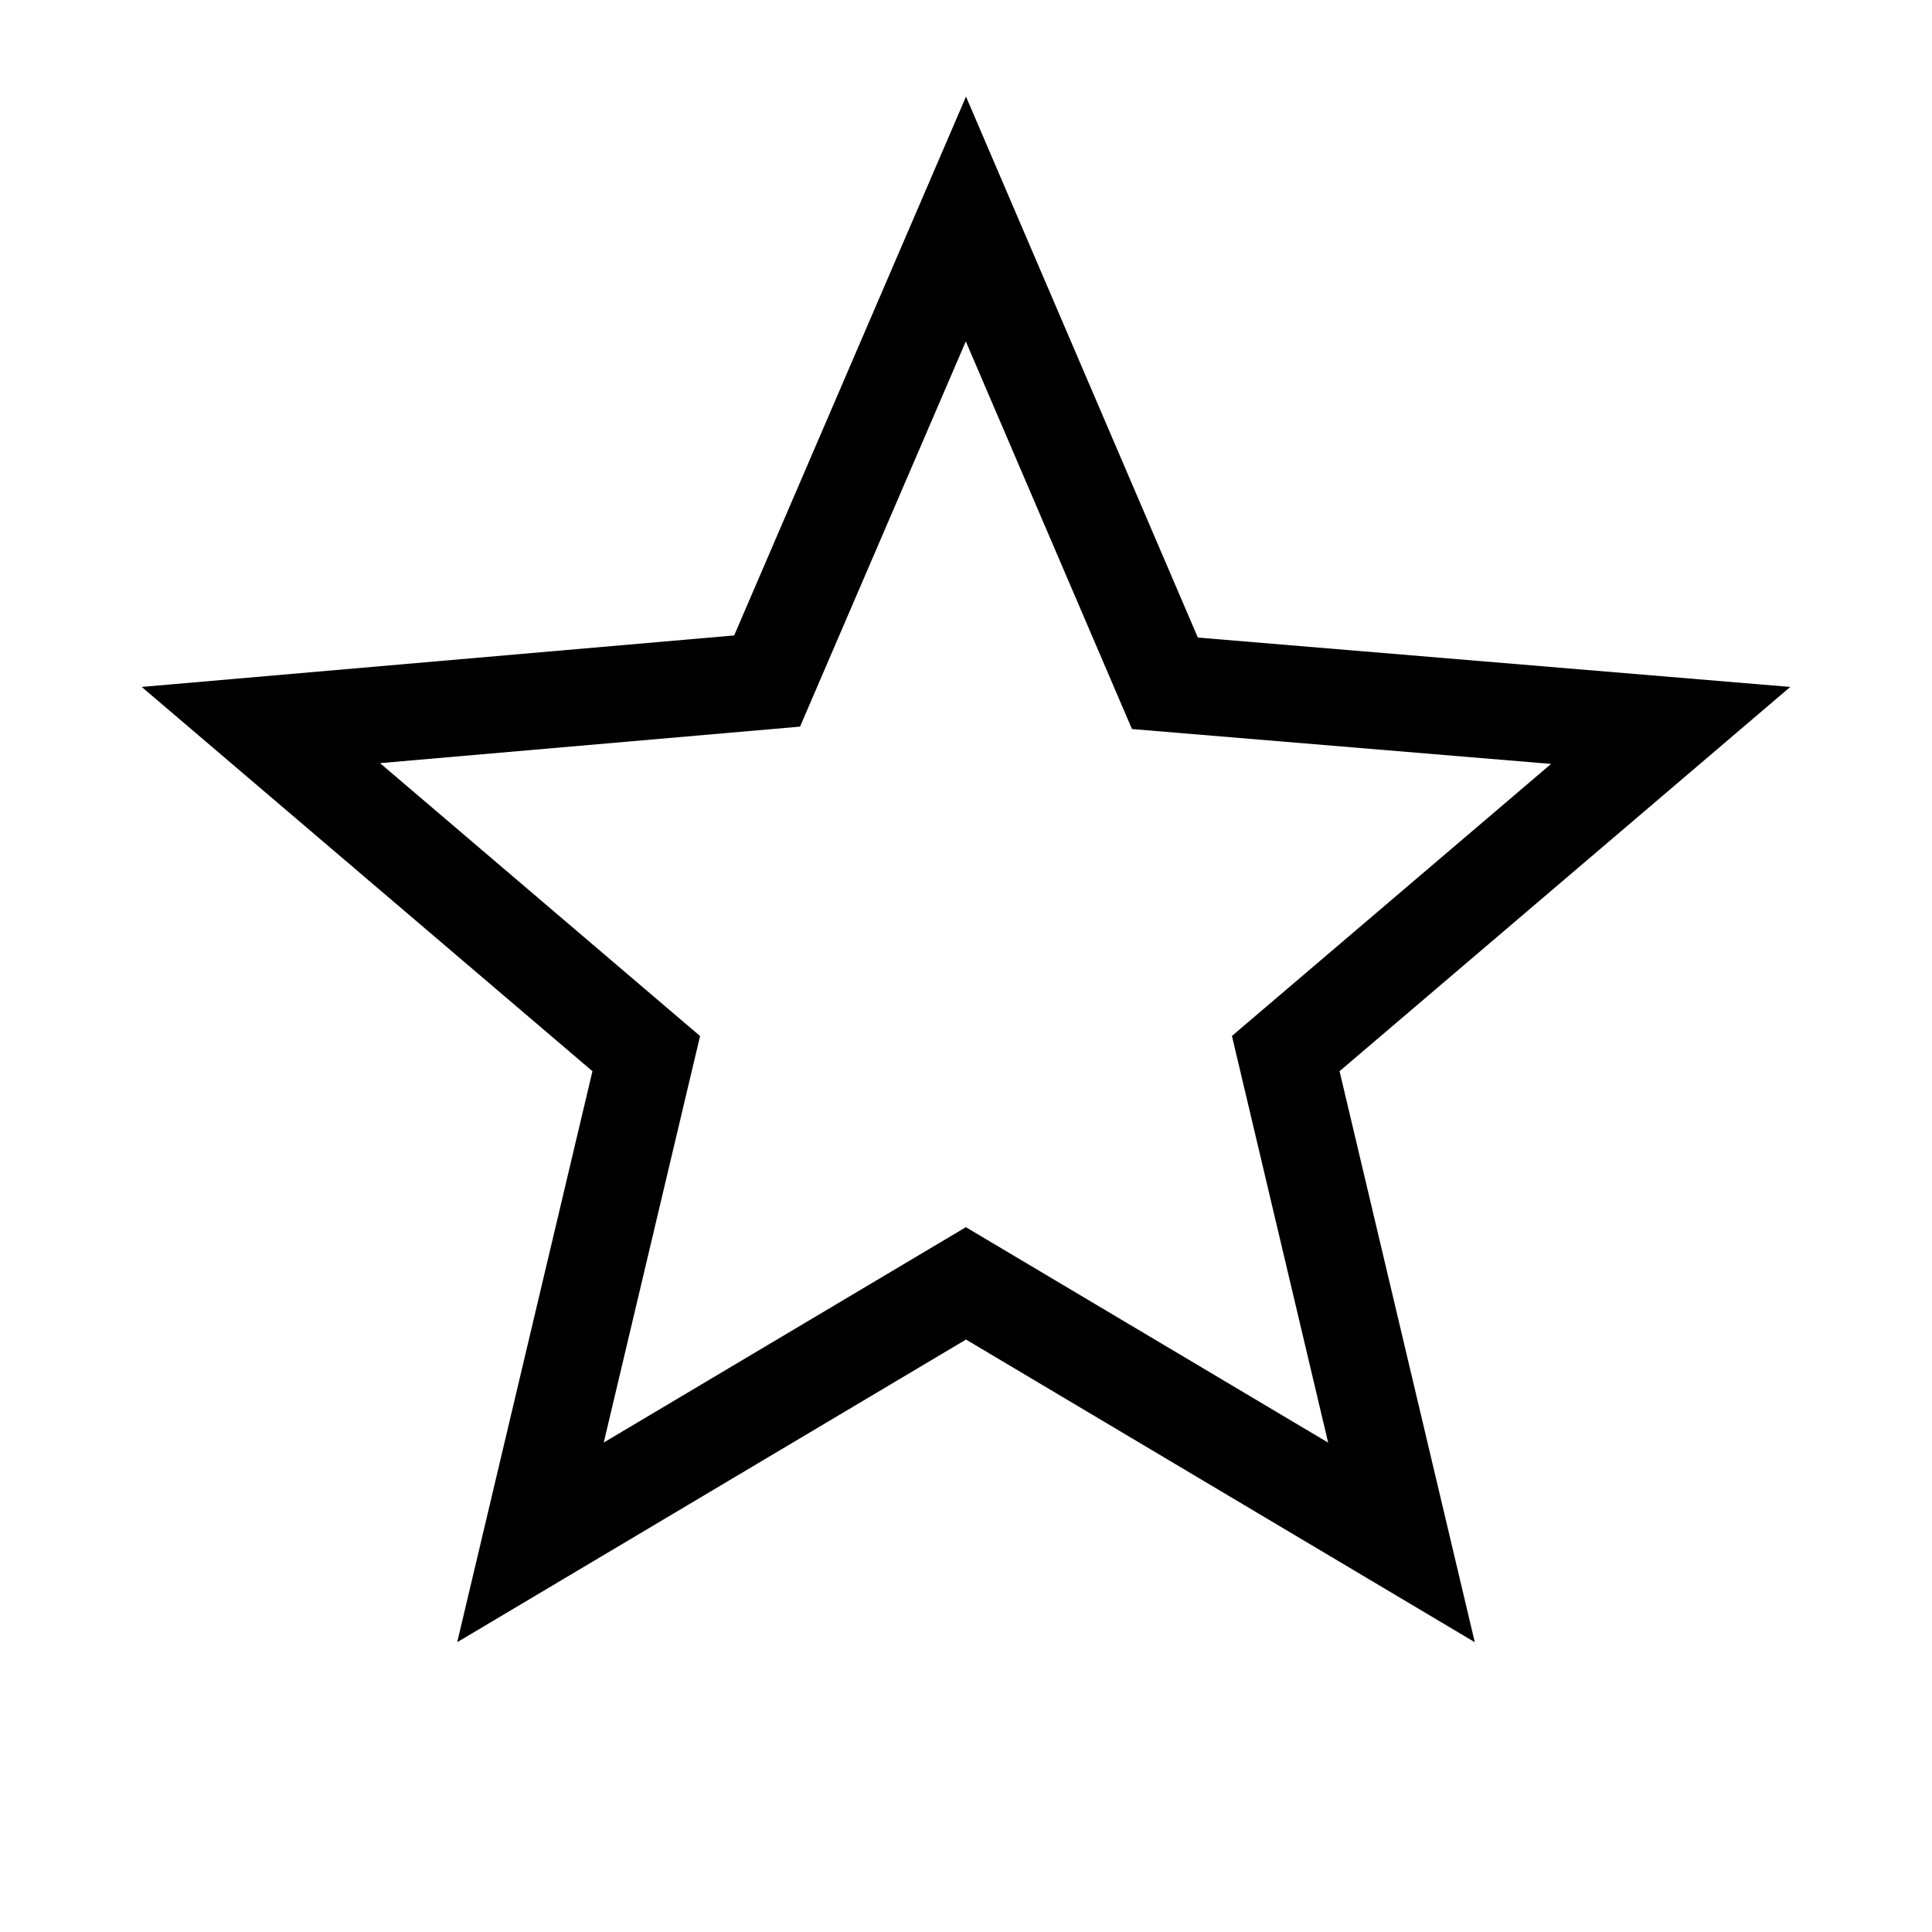 <svg data-name="Ebene 1" xmlns="http://www.w3.org/2000/svg" viewBox="0 0 20 20">
    <path d="M18.533 7.111 12.4 6.6 10 1 7.6 6.578l-6.133.533 4.666 3.978L4.733 17 10 13.867 15.267 17l-1.4-5.911 4.666-3.978ZM10 12.703l-3.75 2.23.997-4.208L3.934 7.9l4.348-.378 1.716-3.988 1.72 4.013 4.339.361-3.304 2.816.996 4.21-3.75-2.23Z" style="fill:#000;stroke-width:0"/>
</svg>

